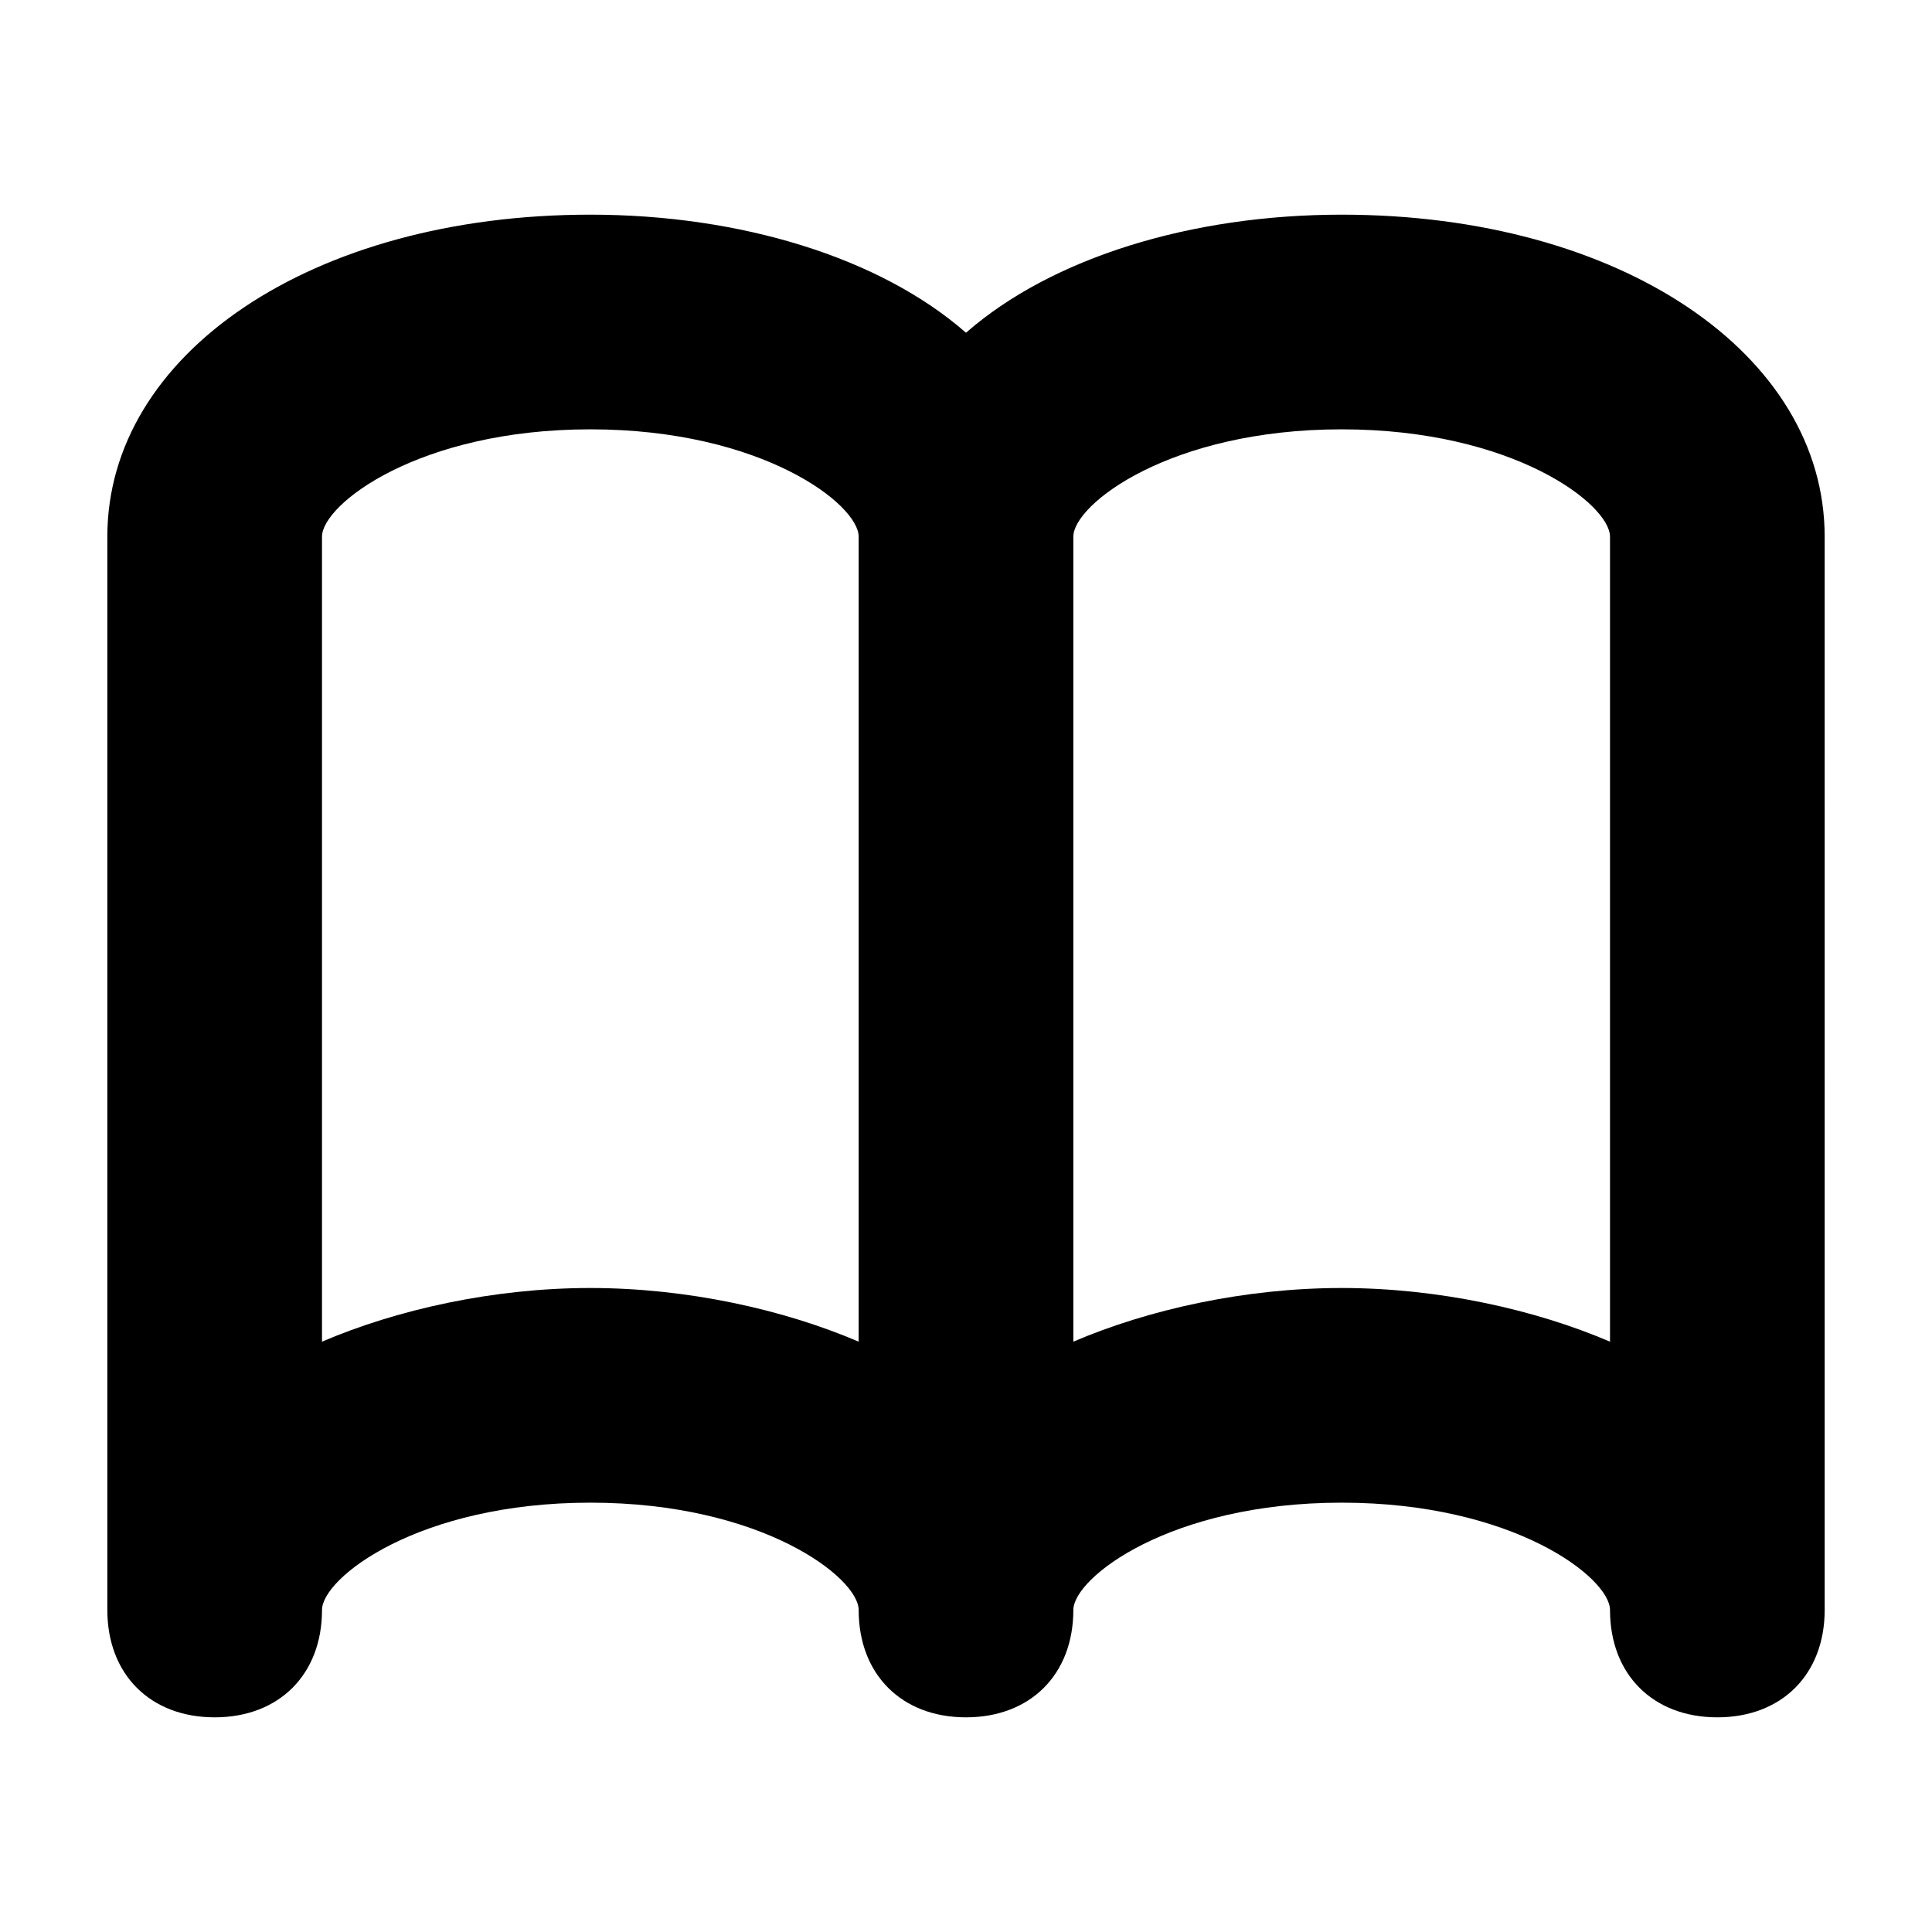 <svg width="18" height="18" viewBox="0 0 18 18" xmlns="http://www.w3.org/2000/svg"><path d="M12.5 2c-1.4 0-2.7.4-3.5 1.1C8.2 2.4 6.9 2 5.5 2 2.9 2 1 3.3 1 5v10c0 .6.4 1 1 1s1-.4 1-1c0-.3.9-1 2.5-1s2.5.7 2.5 1c0 .6.4 1 1 1s1-.4 1-1c0-.3.9-1 2.5-1s2.5.7 2.5 1c0 .6.4 1 1 1s1-.4 1-1V5c0-1.7-1.9-3-4.5-3zm-7 10c-.9 0-1.8.2-2.5.5V5c0-.3.9-1 2.5-1S8 4.7 8 5v7.5c-.7-.3-1.6-.5-2.5-.5zm9.5.5c-.7-.3-1.6-.5-2.5-.5-.9 0-1.8.2-2.5.5V5c0-.3.9-1 2.5-1s2.5.7 2.5 1v7.5z" fill-rule="evenodd"/></svg>
